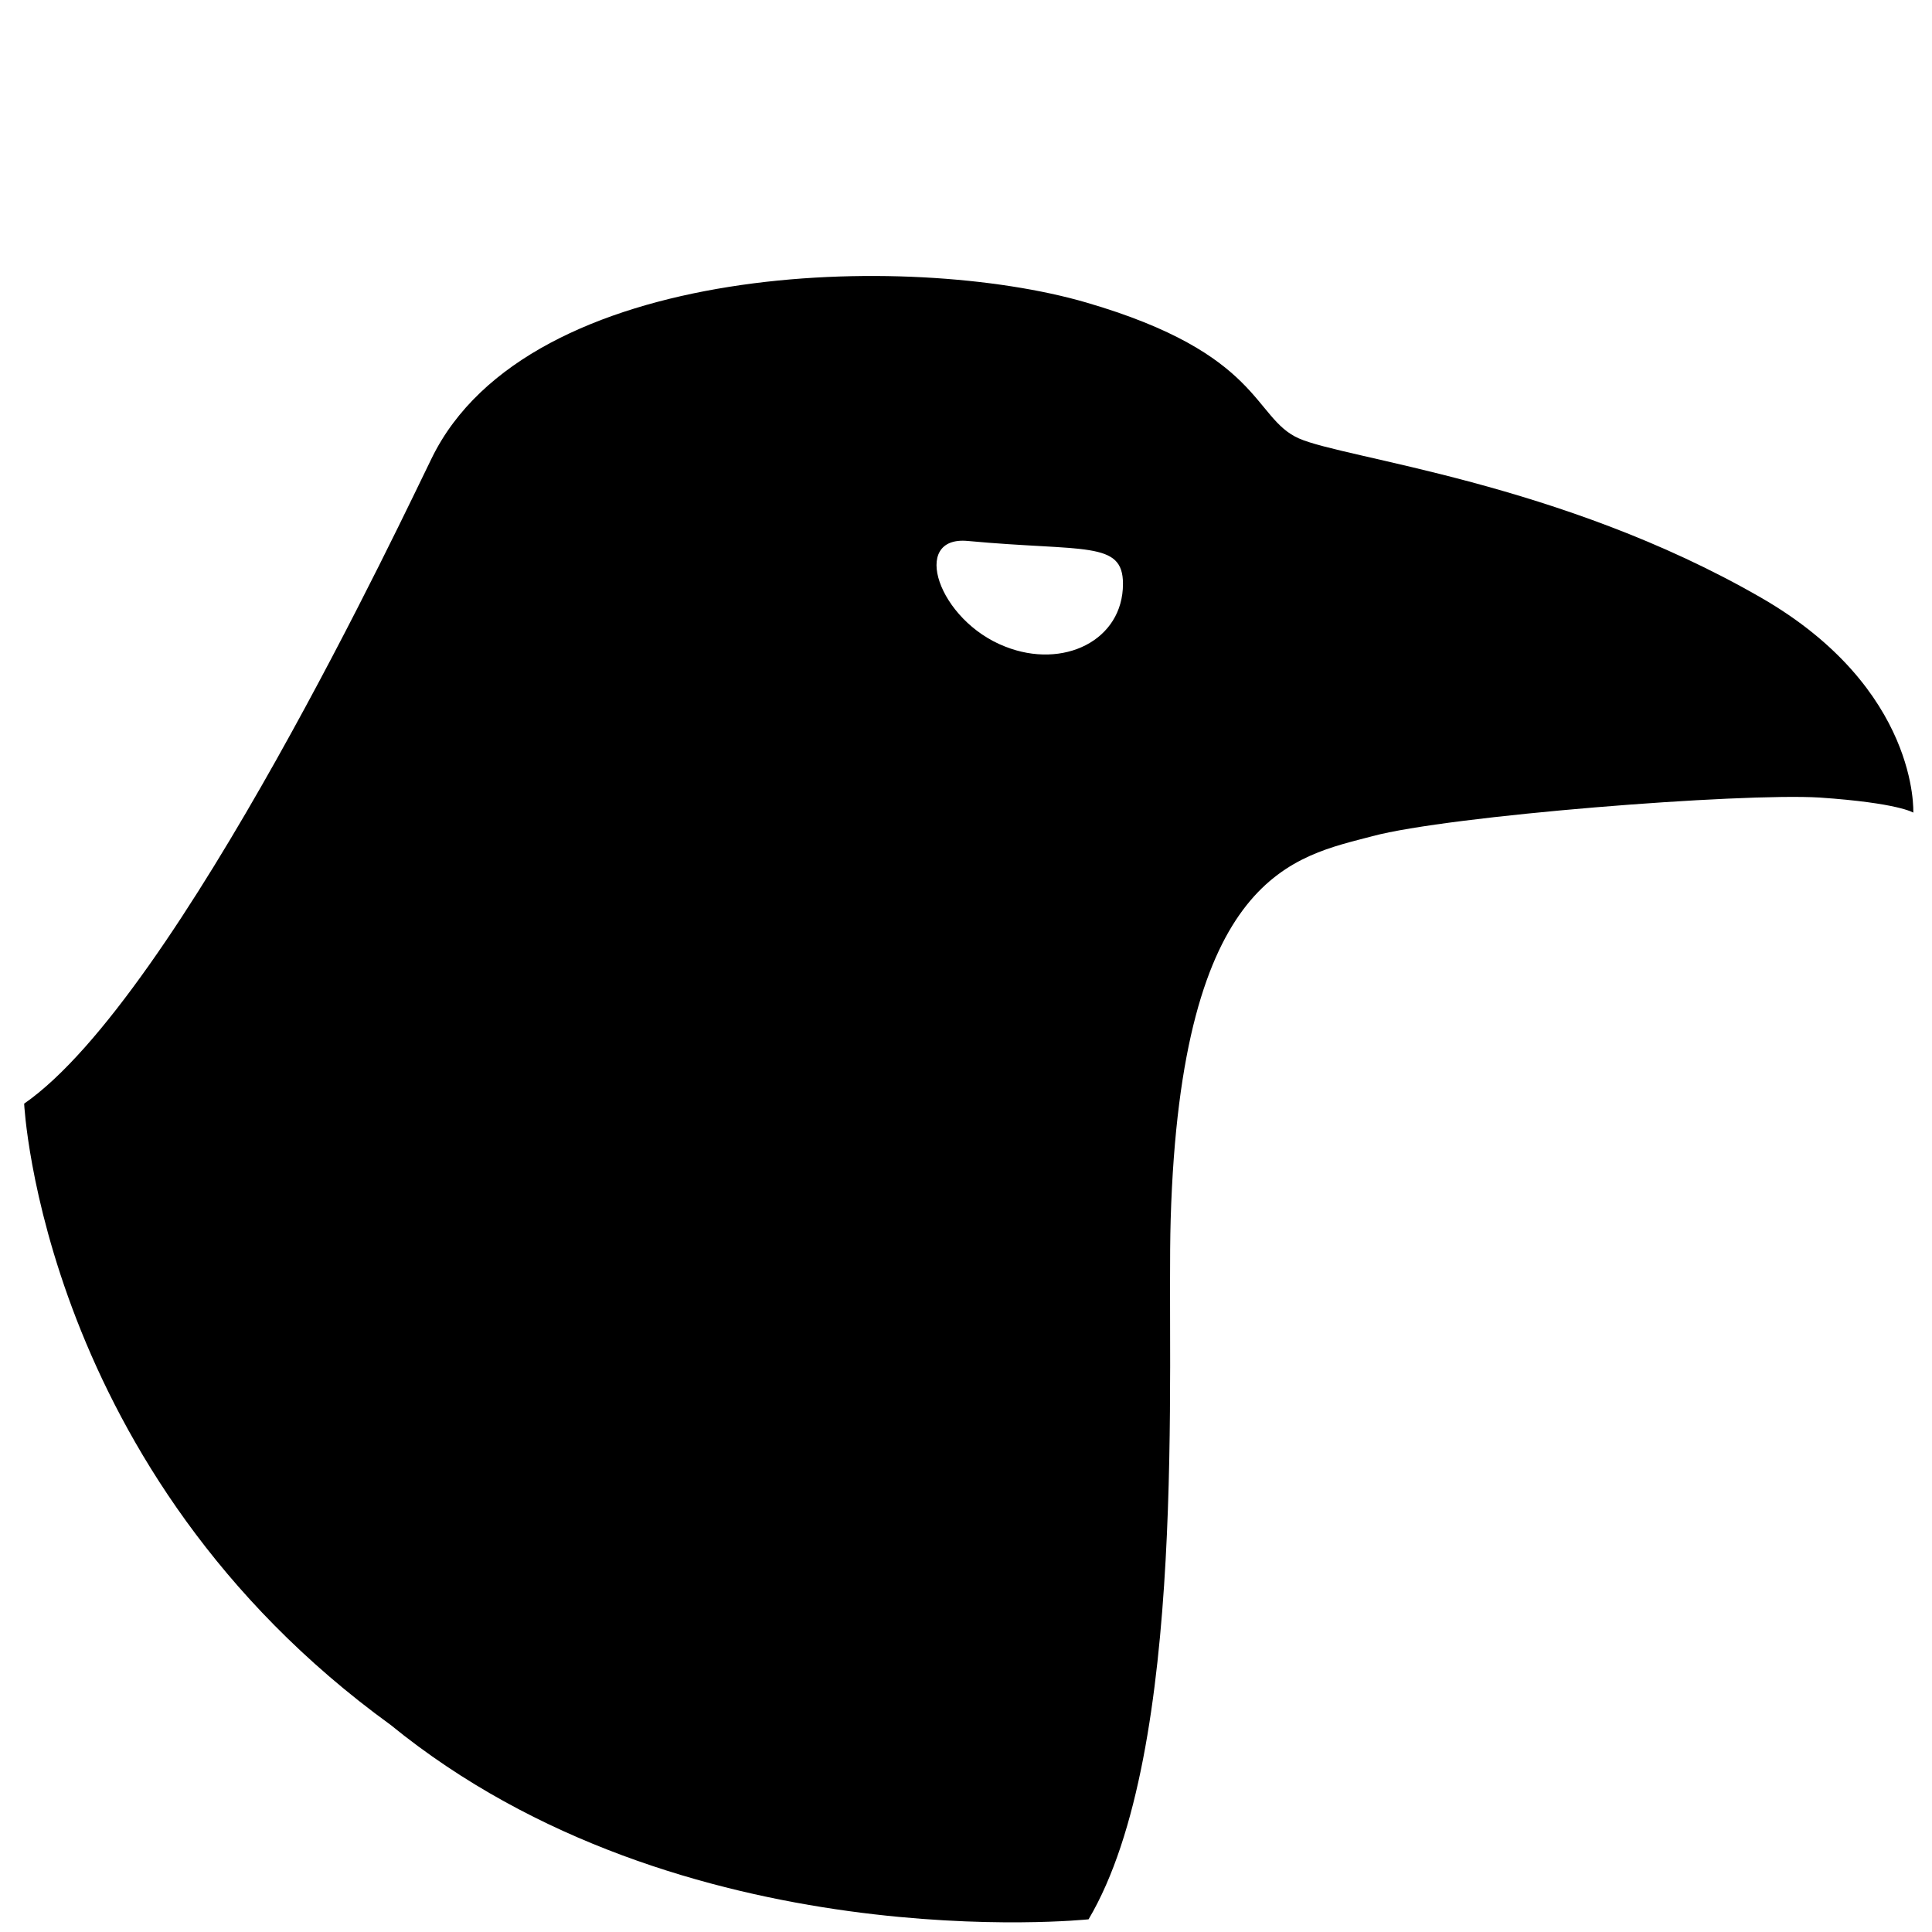 <svg width="320" height="320" viewBox="0 0 320 320" fill="none" xmlns="http://www.w3.org/2000/svg">
<path d="M291.7 99C258.4 79.8 222.7 76 215.1 72.6C207.5 69.2 209.1 58.6 179.9 50.1C150.7 41.6 87.5 43.1 71.5 75.9C67.3 84.4 29.5 165.1 4 182.8C4 182.8 6.9 243.8 64.7 285.7C112.9 325 180.3 317.9 180.3 317.9C196.9 289.9 193.2 225.9 193.9 202C195.6 144.4 214.6 141.9 227.3 138.5C240 135.1 288.3 131.3 301.4 132.1C314.5 133 316.9 134.6 316.9 134.6C316.9 134.6 317.9 114.1 291.7 99V99ZM166.5 107.1C155.4 102.8 150.7 88.7 160.3 89.6C179.6 91.4 186 89.5 186 96.7C186 106.1 176.1 110.9 166.5 107.1Z" fill="black"/>
</svg>

